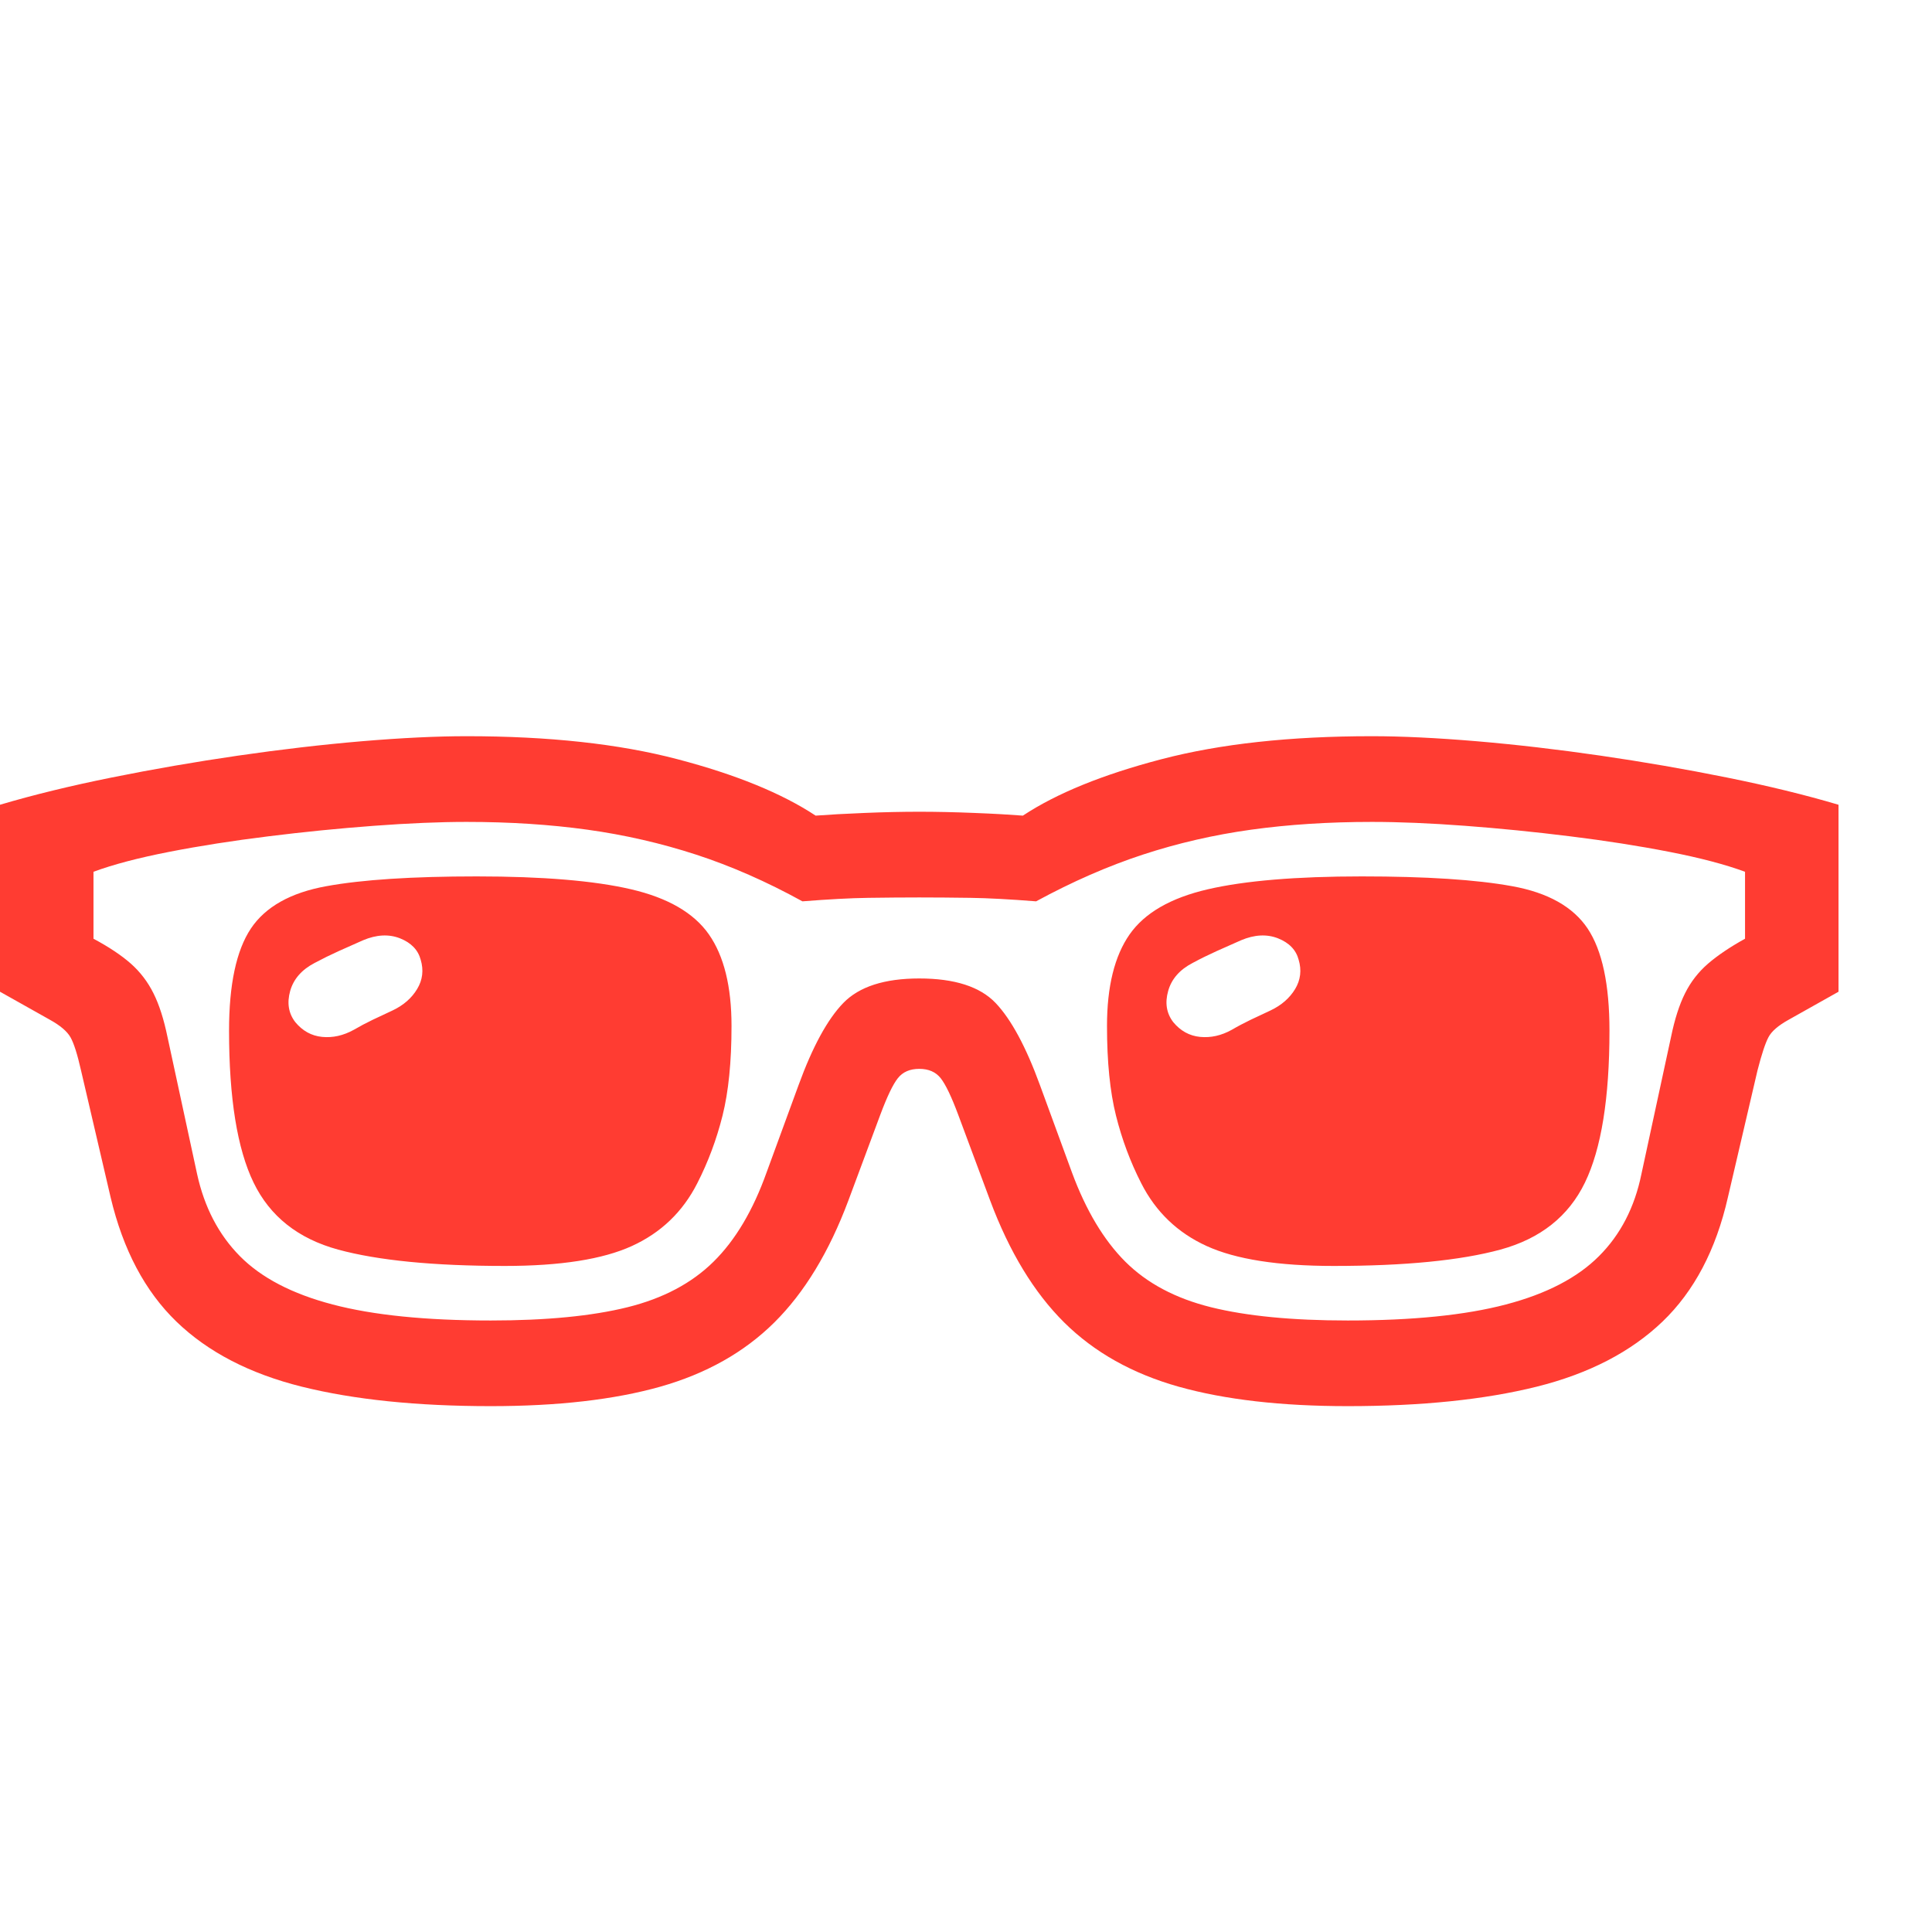 <svg version="1.1" xmlns="http://www.w3.org/2000/svg" style="fill:rgba(0,0,0,1.0)" width="256" height="256" viewBox="0 0 38.75 17.656"><path fill="rgb(255, 60, 50)" d="M9.844 17.656 C8.365 17.656 7.102 17.526 6.055 17.266 C5.008 17.005 4.169 16.57 3.539 15.961 C2.909 15.352 2.469 14.521 2.219 13.469 L1.625 10.922 C1.552 10.599 1.482 10.378 1.414 10.258 C1.346 10.138 1.208 10.021 1 9.906 L0 9.344 L0 5.594 C0.667 5.396 1.414 5.214 2.242 5.047 C3.07 4.88 3.914 4.734 4.773 4.609 C5.633 4.484 6.461 4.388 7.258 4.32 C8.055 4.253 8.755 4.219 9.359 4.219 C11.005 4.219 12.414 4.372 13.586 4.68 C14.758 4.987 15.682 5.365 16.359 5.812 C16.63 5.792 16.958 5.773 17.344 5.758 C17.729 5.742 18.094 5.734 18.438 5.734 C18.781 5.734 19.148 5.742 19.539 5.758 C19.93 5.773 20.255 5.792 20.516 5.812 C21.193 5.365 22.12 4.987 23.297 4.68 C24.474 4.372 25.88 4.219 27.516 4.219 C28.12 4.219 28.82 4.253 29.617 4.32 C30.414 4.388 31.242 4.484 32.102 4.609 C32.961 4.734 33.805 4.88 34.633 5.047 C35.461 5.214 36.208 5.396 36.875 5.594 L36.875 9.344 L35.875 9.906 C35.667 10.021 35.531 10.138 35.469 10.258 C35.406 10.378 35.333 10.599 35.25 10.922 L34.656 13.469 C34.417 14.521 33.979 15.352 33.344 15.961 C32.708 16.57 31.867 17.005 30.82 17.266 C29.773 17.526 28.51 17.656 27.031 17.656 C25.698 17.656 24.568 17.526 23.641 17.266 C22.714 17.005 21.948 16.576 21.344 15.977 C20.74 15.378 20.245 14.563 19.859 13.531 L19.219 11.812 C19.083 11.448 18.966 11.203 18.867 11.078 C18.768 10.953 18.625 10.891 18.438 10.891 C18.25 10.891 18.107 10.953 18.008 11.078 C17.909 11.203 17.792 11.448 17.656 11.812 L17.016 13.531 C16.63 14.563 16.135 15.378 15.531 15.977 C14.927 16.576 14.164 17.005 13.242 17.266 C12.32 17.526 11.188 17.656 9.844 17.656 Z M7.094 10.109 C7.219 10.036 7.346 9.969 7.477 9.906 C7.607 9.844 7.74 9.781 7.875 9.719 C8.094 9.615 8.258 9.471 8.367 9.289 C8.477 9.107 8.5 8.911 8.438 8.703 C8.385 8.505 8.247 8.362 8.023 8.273 C7.799 8.185 7.552 8.198 7.281 8.312 C7.115 8.385 6.951 8.458 6.789 8.531 C6.628 8.604 6.469 8.682 6.312 8.766 C6.052 8.901 5.888 9.089 5.82 9.328 C5.753 9.568 5.786 9.776 5.922 9.953 C6.068 10.13 6.247 10.229 6.461 10.25 C6.674 10.271 6.885 10.224 7.094 10.109 Z M10.125 14.844 C8.698 14.844 7.583 14.734 6.781 14.516 C5.979 14.297 5.414 13.849 5.086 13.172 C4.758 12.495 4.594 11.479 4.594 10.125 C4.594 9.198 4.74 8.516 5.031 8.078 C5.323 7.641 5.828 7.357 6.547 7.227 C7.266 7.096 8.271 7.031 9.562 7.031 C10.885 7.031 11.917 7.117 12.656 7.289 C13.396 7.461 13.917 7.763 14.219 8.195 C14.521 8.628 14.672 9.24 14.672 10.031 C14.672 10.75 14.612 11.349 14.492 11.828 C14.372 12.307 14.203 12.76 13.984 13.188 C13.693 13.76 13.255 14.18 12.672 14.445 C12.089 14.711 11.24 14.844 10.125 14.844 Z M9.844 15.938 C10.958 15.938 11.872 15.849 12.586 15.672 C13.299 15.495 13.875 15.19 14.312 14.758 C14.75 14.326 15.104 13.729 15.375 12.969 L16.016 11.219 C16.297 10.448 16.596 9.898 16.914 9.57 C17.232 9.242 17.74 9.078 18.438 9.078 C19.146 9.078 19.656 9.242 19.969 9.57 C20.281 9.898 20.578 10.448 20.859 11.219 L21.5 12.969 C21.781 13.729 22.138 14.326 22.57 14.758 C23.003 15.19 23.576 15.495 24.289 15.672 C25.003 15.849 25.917 15.938 27.031 15.938 C28.333 15.938 29.391 15.831 30.203 15.617 C31.016 15.404 31.638 15.081 32.07 14.648 C32.503 14.216 32.786 13.667 32.922 13 L33.516 10.25 C33.589 9.896 33.682 9.604 33.797 9.375 C33.911 9.146 34.065 8.948 34.258 8.781 C34.451 8.615 34.698 8.448 35 8.281 L35 6.938 C34.604 6.792 34.099 6.659 33.484 6.539 C32.87 6.419 32.206 6.315 31.492 6.227 C30.779 6.138 30.076 6.068 29.383 6.016 C28.69 5.964 28.068 5.938 27.516 5.938 C26.651 5.938 25.844 5.99 25.094 6.094 C24.344 6.198 23.62 6.365 22.922 6.594 C22.224 6.823 21.51 7.135 20.781 7.531 C20.26 7.49 19.82 7.466 19.461 7.461 C19.102 7.456 18.76 7.453 18.438 7.453 C18.115 7.453 17.773 7.456 17.414 7.461 C17.055 7.466 16.615 7.49 16.094 7.531 C15.375 7.135 14.664 6.823 13.961 6.594 C13.258 6.365 12.531 6.198 11.781 6.094 C11.031 5.99 10.224 5.938 9.359 5.938 C8.818 5.938 8.198 5.964 7.5 6.016 C6.802 6.068 6.096 6.138 5.383 6.227 C4.669 6.315 4.005 6.419 3.391 6.539 C2.776 6.659 2.271 6.792 1.875 6.938 L1.875 8.281 C2.188 8.448 2.437 8.615 2.625 8.781 C2.813 8.948 2.964 9.146 3.078 9.375 C3.193 9.604 3.286 9.896 3.359 10.25 L3.953 13 C4.099 13.667 4.385 14.216 4.812 14.648 C5.24 15.081 5.859 15.404 6.672 15.617 C7.484 15.831 8.542 15.938 9.844 15.938 Z M24.703 10.109 C24.828 10.036 24.956 9.969 25.086 9.906 C25.216 9.844 25.349 9.781 25.484 9.719 C25.703 9.615 25.867 9.471 25.977 9.289 C26.086 9.107 26.109 8.911 26.047 8.703 C25.995 8.505 25.857 8.362 25.633 8.273 C25.409 8.185 25.161 8.198 24.891 8.312 C24.724 8.385 24.56 8.458 24.398 8.531 C24.237 8.604 24.078 8.682 23.922 8.766 C23.661 8.901 23.497 9.089 23.43 9.328 C23.362 9.568 23.396 9.776 23.531 9.953 C23.677 10.13 23.857 10.229 24.07 10.25 C24.284 10.271 24.495 10.224 24.703 10.109 Z M26.75 14.844 C25.635 14.844 24.786 14.711 24.203 14.445 C23.62 14.18 23.182 13.76 22.891 13.188 C22.672 12.76 22.503 12.307 22.383 11.828 C22.263 11.349 22.203 10.75 22.203 10.031 C22.203 9.24 22.354 8.628 22.656 8.195 C22.958 7.763 23.482 7.461 24.227 7.289 C24.971 7.117 26 7.031 27.312 7.031 C28.604 7.031 29.609 7.096 30.328 7.227 C31.047 7.357 31.552 7.641 31.844 8.078 C32.135 8.516 32.281 9.198 32.281 10.125 C32.281 11.479 32.117 12.495 31.789 13.172 C31.461 13.849 30.896 14.297 30.094 14.516 C29.292 14.734 28.177 14.844 26.75 14.844 Z M38.75 21.875" /></svg>